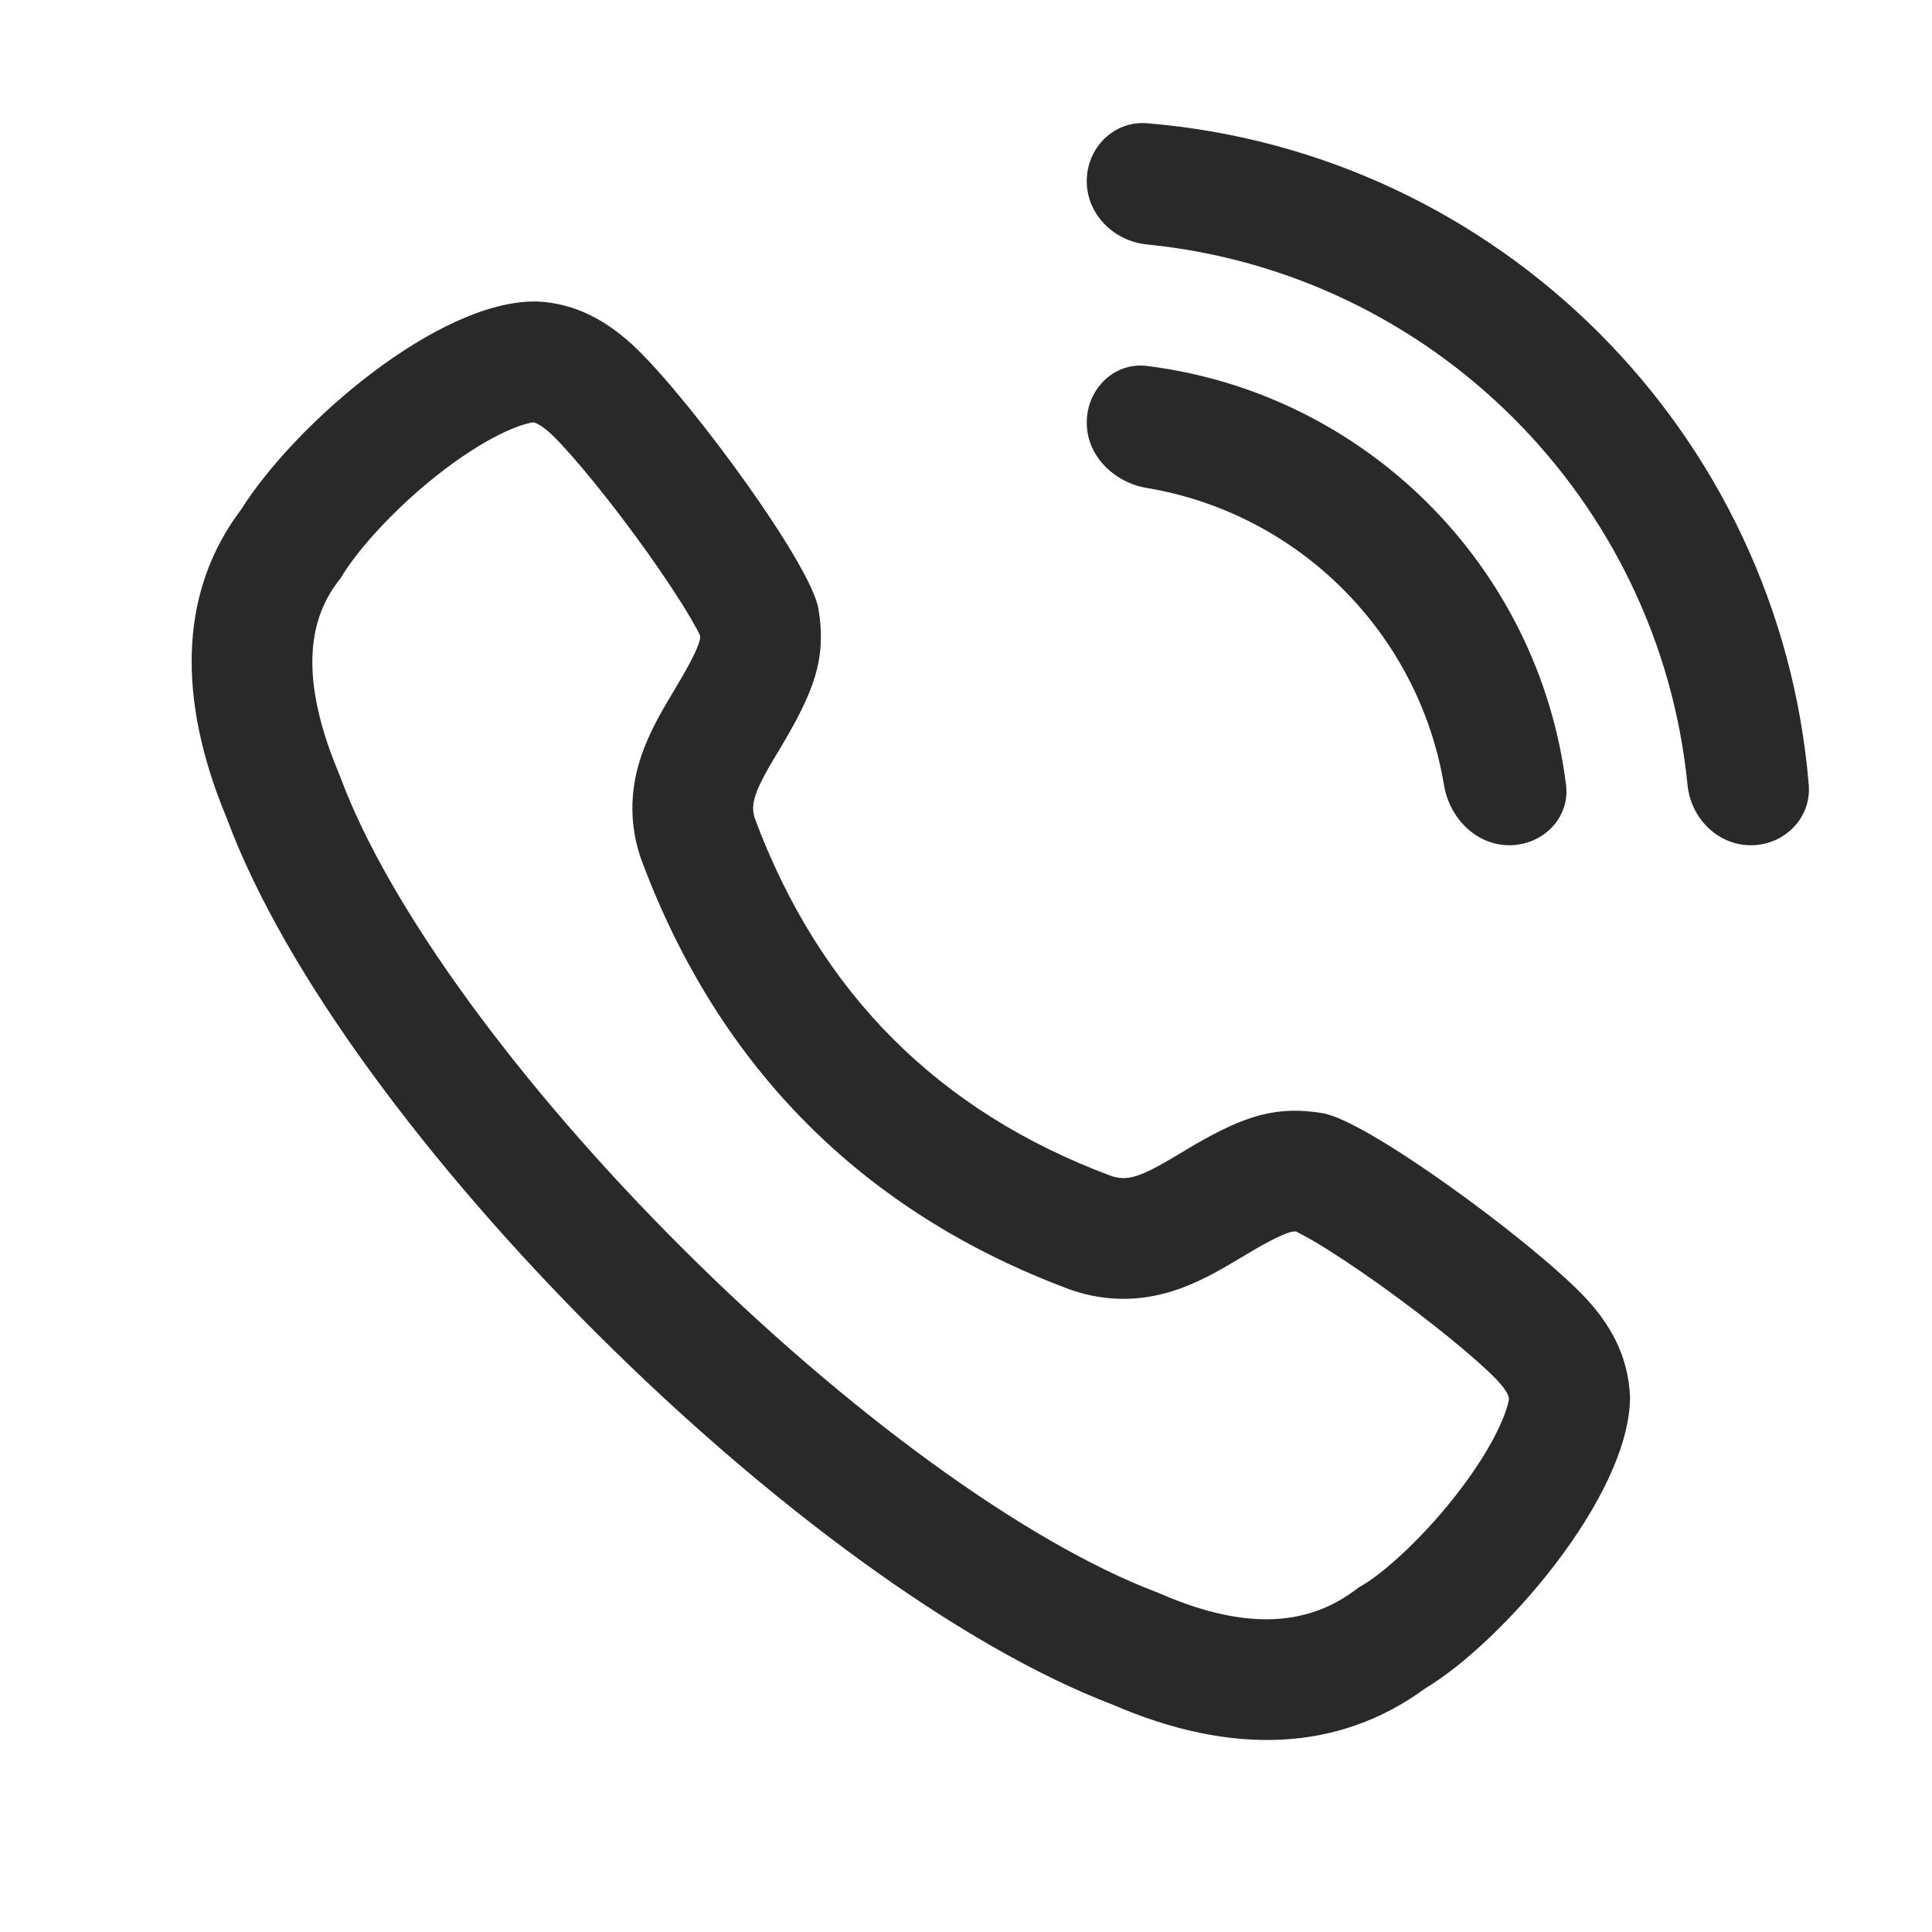 <svg width="24" height="24" viewBox="0 0 24 24" fill="none" xmlns="http://www.w3.org/2000/svg">
<path d="M22.469 9.75C22.503 10.163 22.164 10.5 21.75 10.5C21.336 10.5 21.004 10.163 20.963 9.751C20.612 6.207 17.793 3.388 14.249 3.037C13.837 2.996 13.5 2.664 13.5 2.25C13.5 1.836 13.837 1.497 14.25 1.531C18.622 1.891 22.108 5.378 22.469 9.75Z" fill="#292929"/>
<path d="M19.454 9.751C19.505 10.162 19.164 10.5 18.75 10.5C18.336 10.5 18.006 10.162 17.938 9.753C17.623 7.866 16.134 6.377 14.247 6.062C13.838 5.993 13.5 5.664 13.5 5.25C13.5 4.836 13.837 4.495 14.248 4.546C16.964 4.884 19.116 7.036 19.454 9.751Z" fill="#292929"/>
<path fill-rule="evenodd" clip-rule="evenodd" d="M10.167 7.563C10.27 8.182 10.115 8.593 9.672 9.328L9.564 9.509C9.361 9.863 9.326 10.007 9.377 10.168C10.186 12.336 11.66 13.809 13.803 14.608C14.006 14.675 14.164 14.625 14.611 14.357L14.844 14.218C15.472 13.856 15.865 13.733 16.433 13.829C16.986 13.922 18.98 15.387 19.653 16.078C20.008 16.442 20.229 16.849 20.249 17.358C20.241 18.597 18.653 20.408 17.707 20.972C16.625 21.768 15.293 21.811 13.827 21.178C9.986 19.715 4.256 14.025 2.826 10.188L2.74 9.973C2.196 8.552 2.261 7.302 2.994 6.331C3.671 5.257 5.437 3.74 6.646 3.745L6.67 3.745C7.147 3.765 7.553 3.986 7.918 4.341C8.61 5.016 10.073 7.008 10.167 7.563ZM14.562 16.04C14.873 15.943 15.162 15.775 15.38 15.644L15.601 15.513C15.87 15.359 15.985 15.317 16.036 15.304C16.055 15.299 16.066 15.298 16.078 15.298C16.081 15.298 16.084 15.298 16.088 15.298C16.091 15.298 16.095 15.298 16.1 15.298C16.15 15.323 16.222 15.361 16.317 15.416C16.541 15.548 16.824 15.735 17.128 15.951C17.755 16.398 18.336 16.876 18.579 17.125C18.671 17.22 18.71 17.283 18.727 17.317C18.735 17.336 18.742 17.353 18.746 17.375C18.743 17.392 18.738 17.418 18.729 17.452C18.71 17.523 18.676 17.616 18.622 17.731C18.514 17.964 18.347 18.232 18.136 18.509C17.694 19.091 17.196 19.53 16.939 19.684L16.877 19.721L16.819 19.764C16.28 20.159 15.544 20.286 14.422 19.801L14.392 19.788L14.361 19.776C12.728 19.154 10.513 17.536 8.482 15.511C6.448 13.484 4.836 11.284 4.232 9.664L4.225 9.646L4.137 9.426C3.717 8.323 3.868 7.664 4.191 7.235L4.23 7.185L4.263 7.131C4.485 6.778 4.96 6.258 5.526 5.829C5.801 5.621 6.062 5.462 6.284 5.36C6.394 5.31 6.482 5.279 6.548 5.262C6.587 5.252 6.612 5.248 6.627 5.246C6.639 5.248 6.653 5.253 6.672 5.263C6.709 5.28 6.775 5.322 6.871 5.415C7.121 5.659 7.598 6.24 8.045 6.867C8.261 7.171 8.448 7.454 8.579 7.678C8.634 7.772 8.673 7.844 8.697 7.895C8.698 7.907 8.698 7.915 8.697 7.92C8.697 7.93 8.696 7.944 8.687 7.972C8.663 8.053 8.598 8.204 8.387 8.554L8.27 8.752L8.265 8.76C8.154 8.952 8.011 9.216 7.929 9.511C7.824 9.892 7.833 10.266 7.949 10.627L7.96 10.66L7.972 10.693C8.932 13.265 10.725 15.062 13.279 16.014L13.309 16.025L13.339 16.035C13.729 16.162 14.138 16.172 14.562 16.04Z" fill="#292929"/>
</svg>
